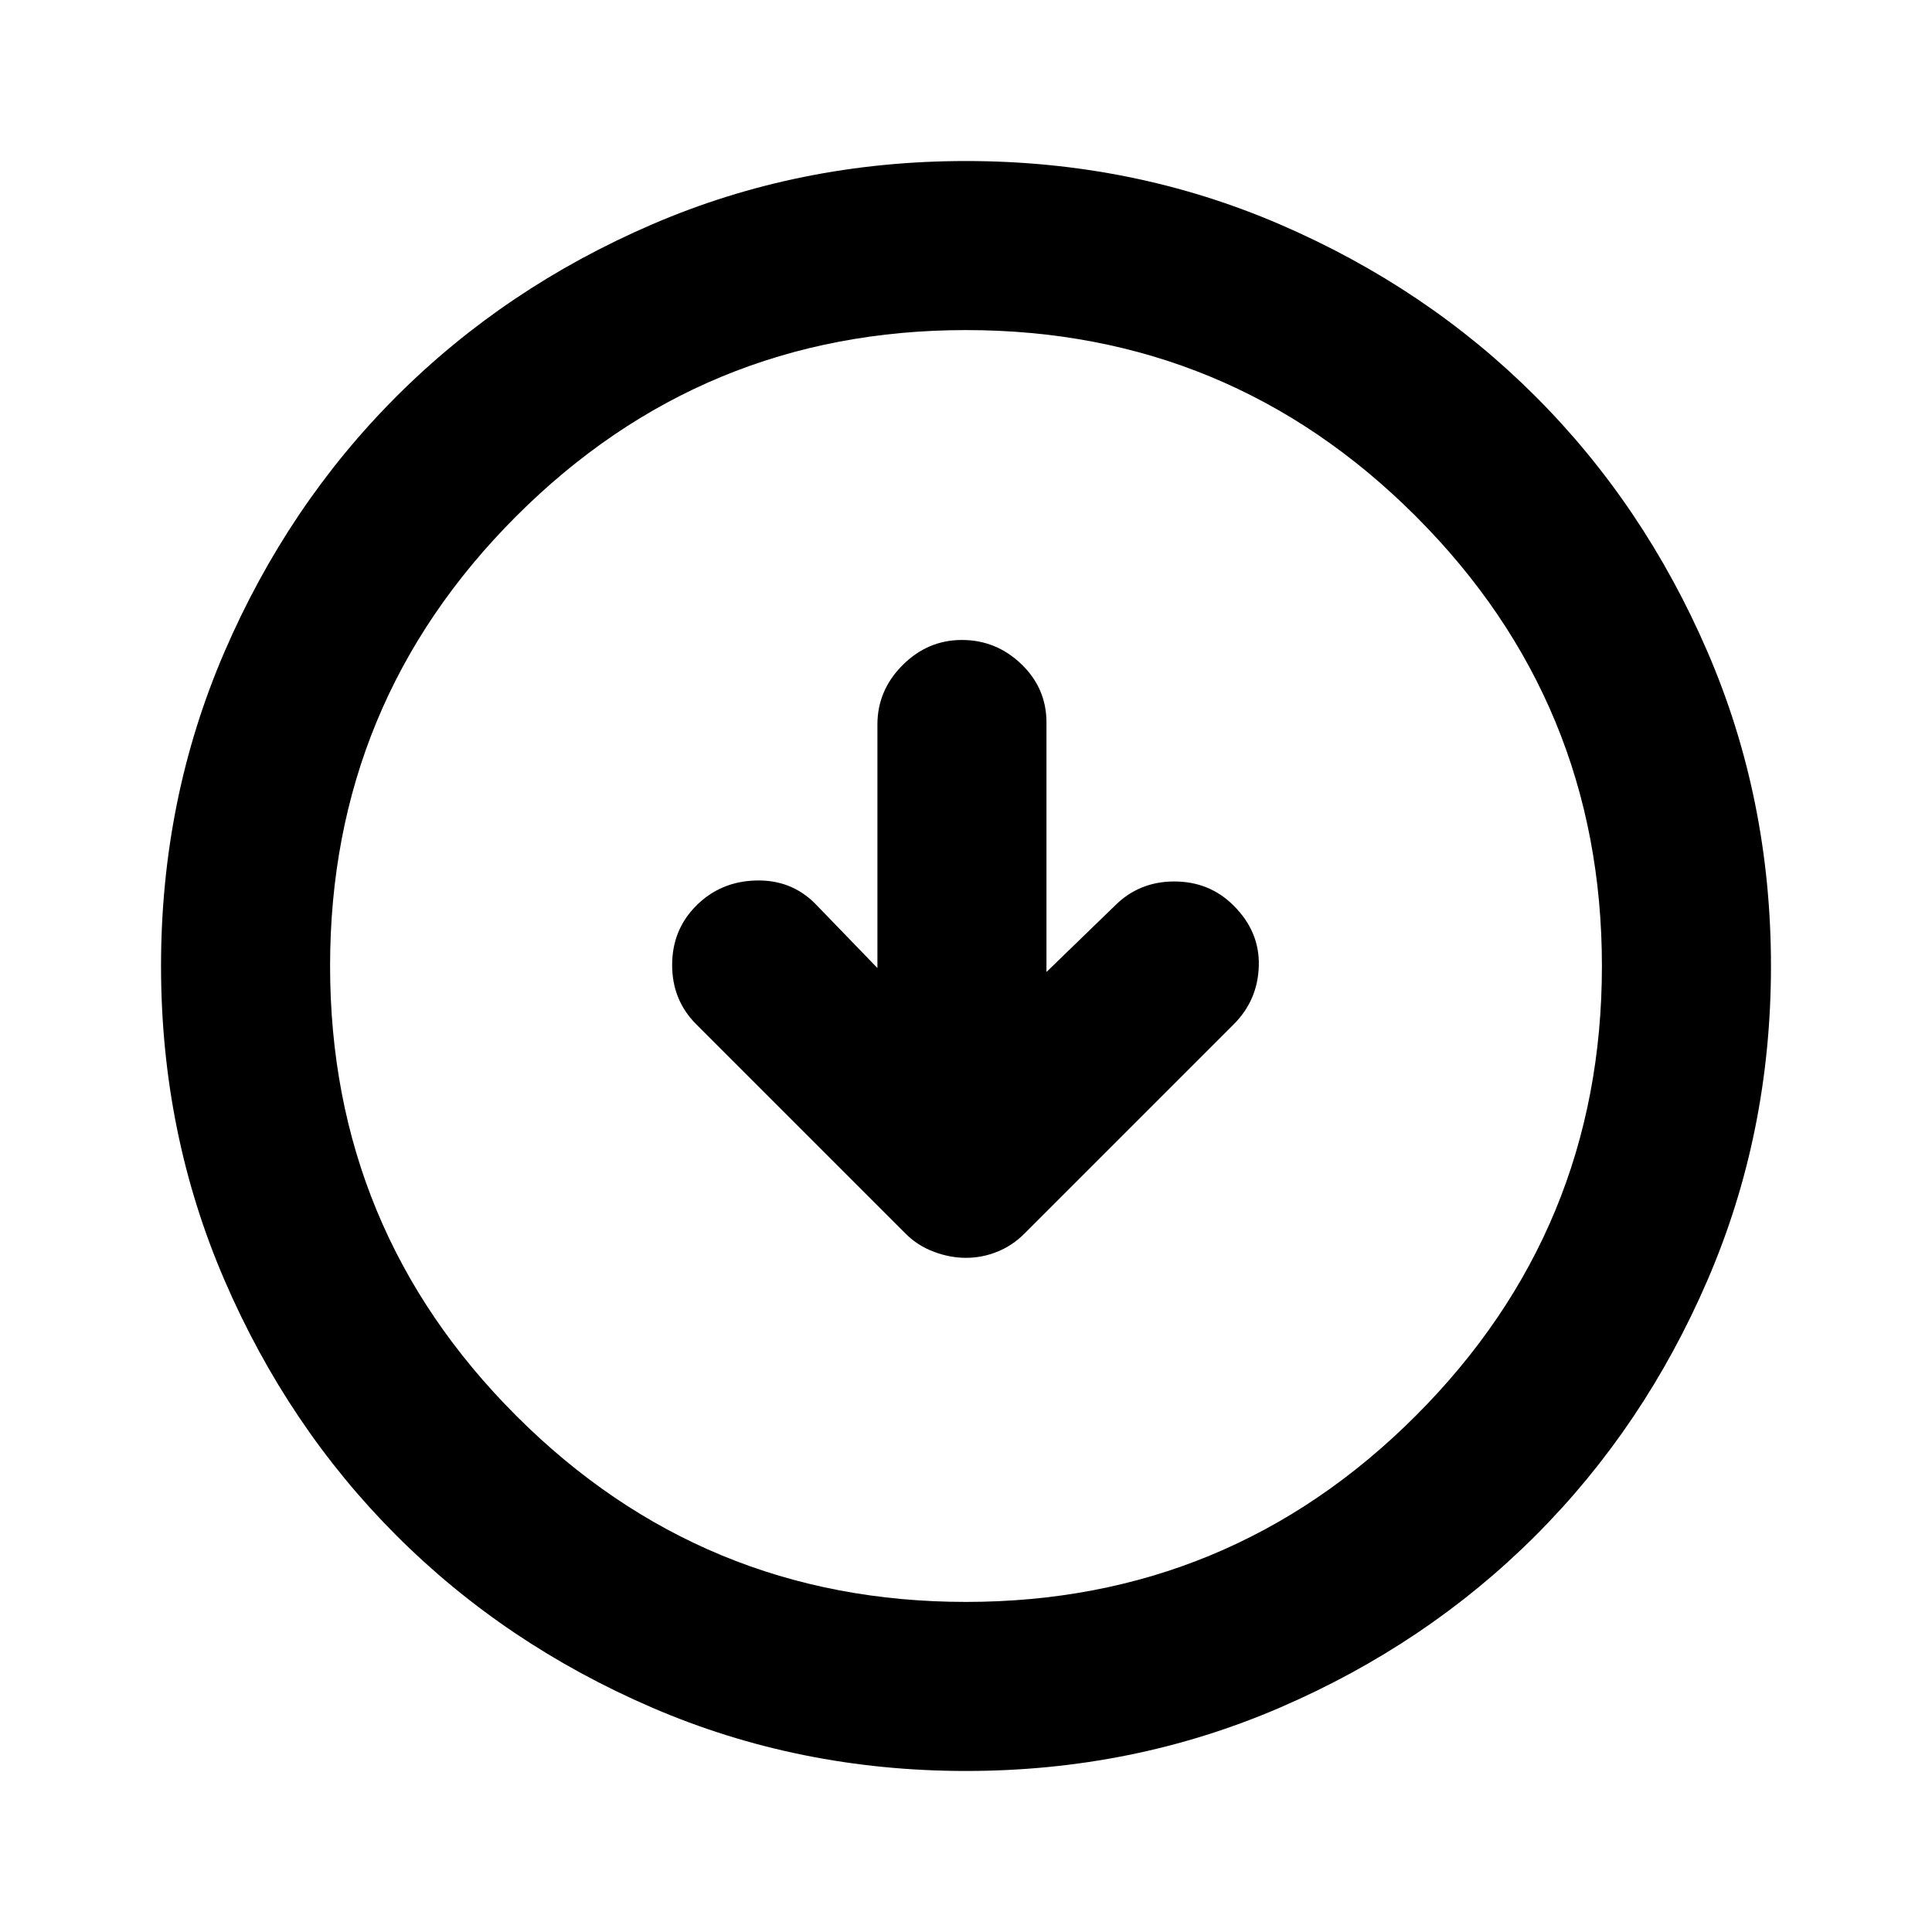 <svg xmlns="http://www.w3.org/2000/svg" height="20" width="20"><path d="M10 13.021q.167 0 .323-.063.156-.062.281-.187l2.167-2.167q.25-.25.26-.604.011-.354-.26-.625-.25-.25-.615-.25-.364 0-.614.25l-.709.687V7.479q0-.354-.26-.604-.261-.25-.615-.25t-.614.26q-.261.261-.261.615v2.521l-.645-.667q-.25-.25-.615-.239-.365.01-.615.26t-.25.615q0 .364.25.614l2.167 2.167q.125.125.292.187.166.063.333.063Zm0 5.312q-1.729 0-3.25-.656t-2.646-1.781q-1.125-1.125-1.781-2.646-.656-1.521-.656-3.25t.656-3.25q.656-1.521 1.781-2.646T6.75 2.323q1.521-.656 3.25-.656t3.25.656q1.521.656 2.646 1.781t1.781 2.646q.656 1.521.656 3.25t-.656 3.25q-.656 1.521-1.781 2.646t-2.646 1.781q-1.521.656-3.25.656Zm0-1.75q2.729 0 4.656-1.927 1.927-1.927 1.927-4.656 0-2.729-1.927-4.656Q12.729 3.417 10 3.417q-2.729 0-4.656 1.927Q3.417 7.271 3.417 10q0 2.729 1.927 4.656Q7.271 16.583 10 16.583ZM10 10Z"/></svg>